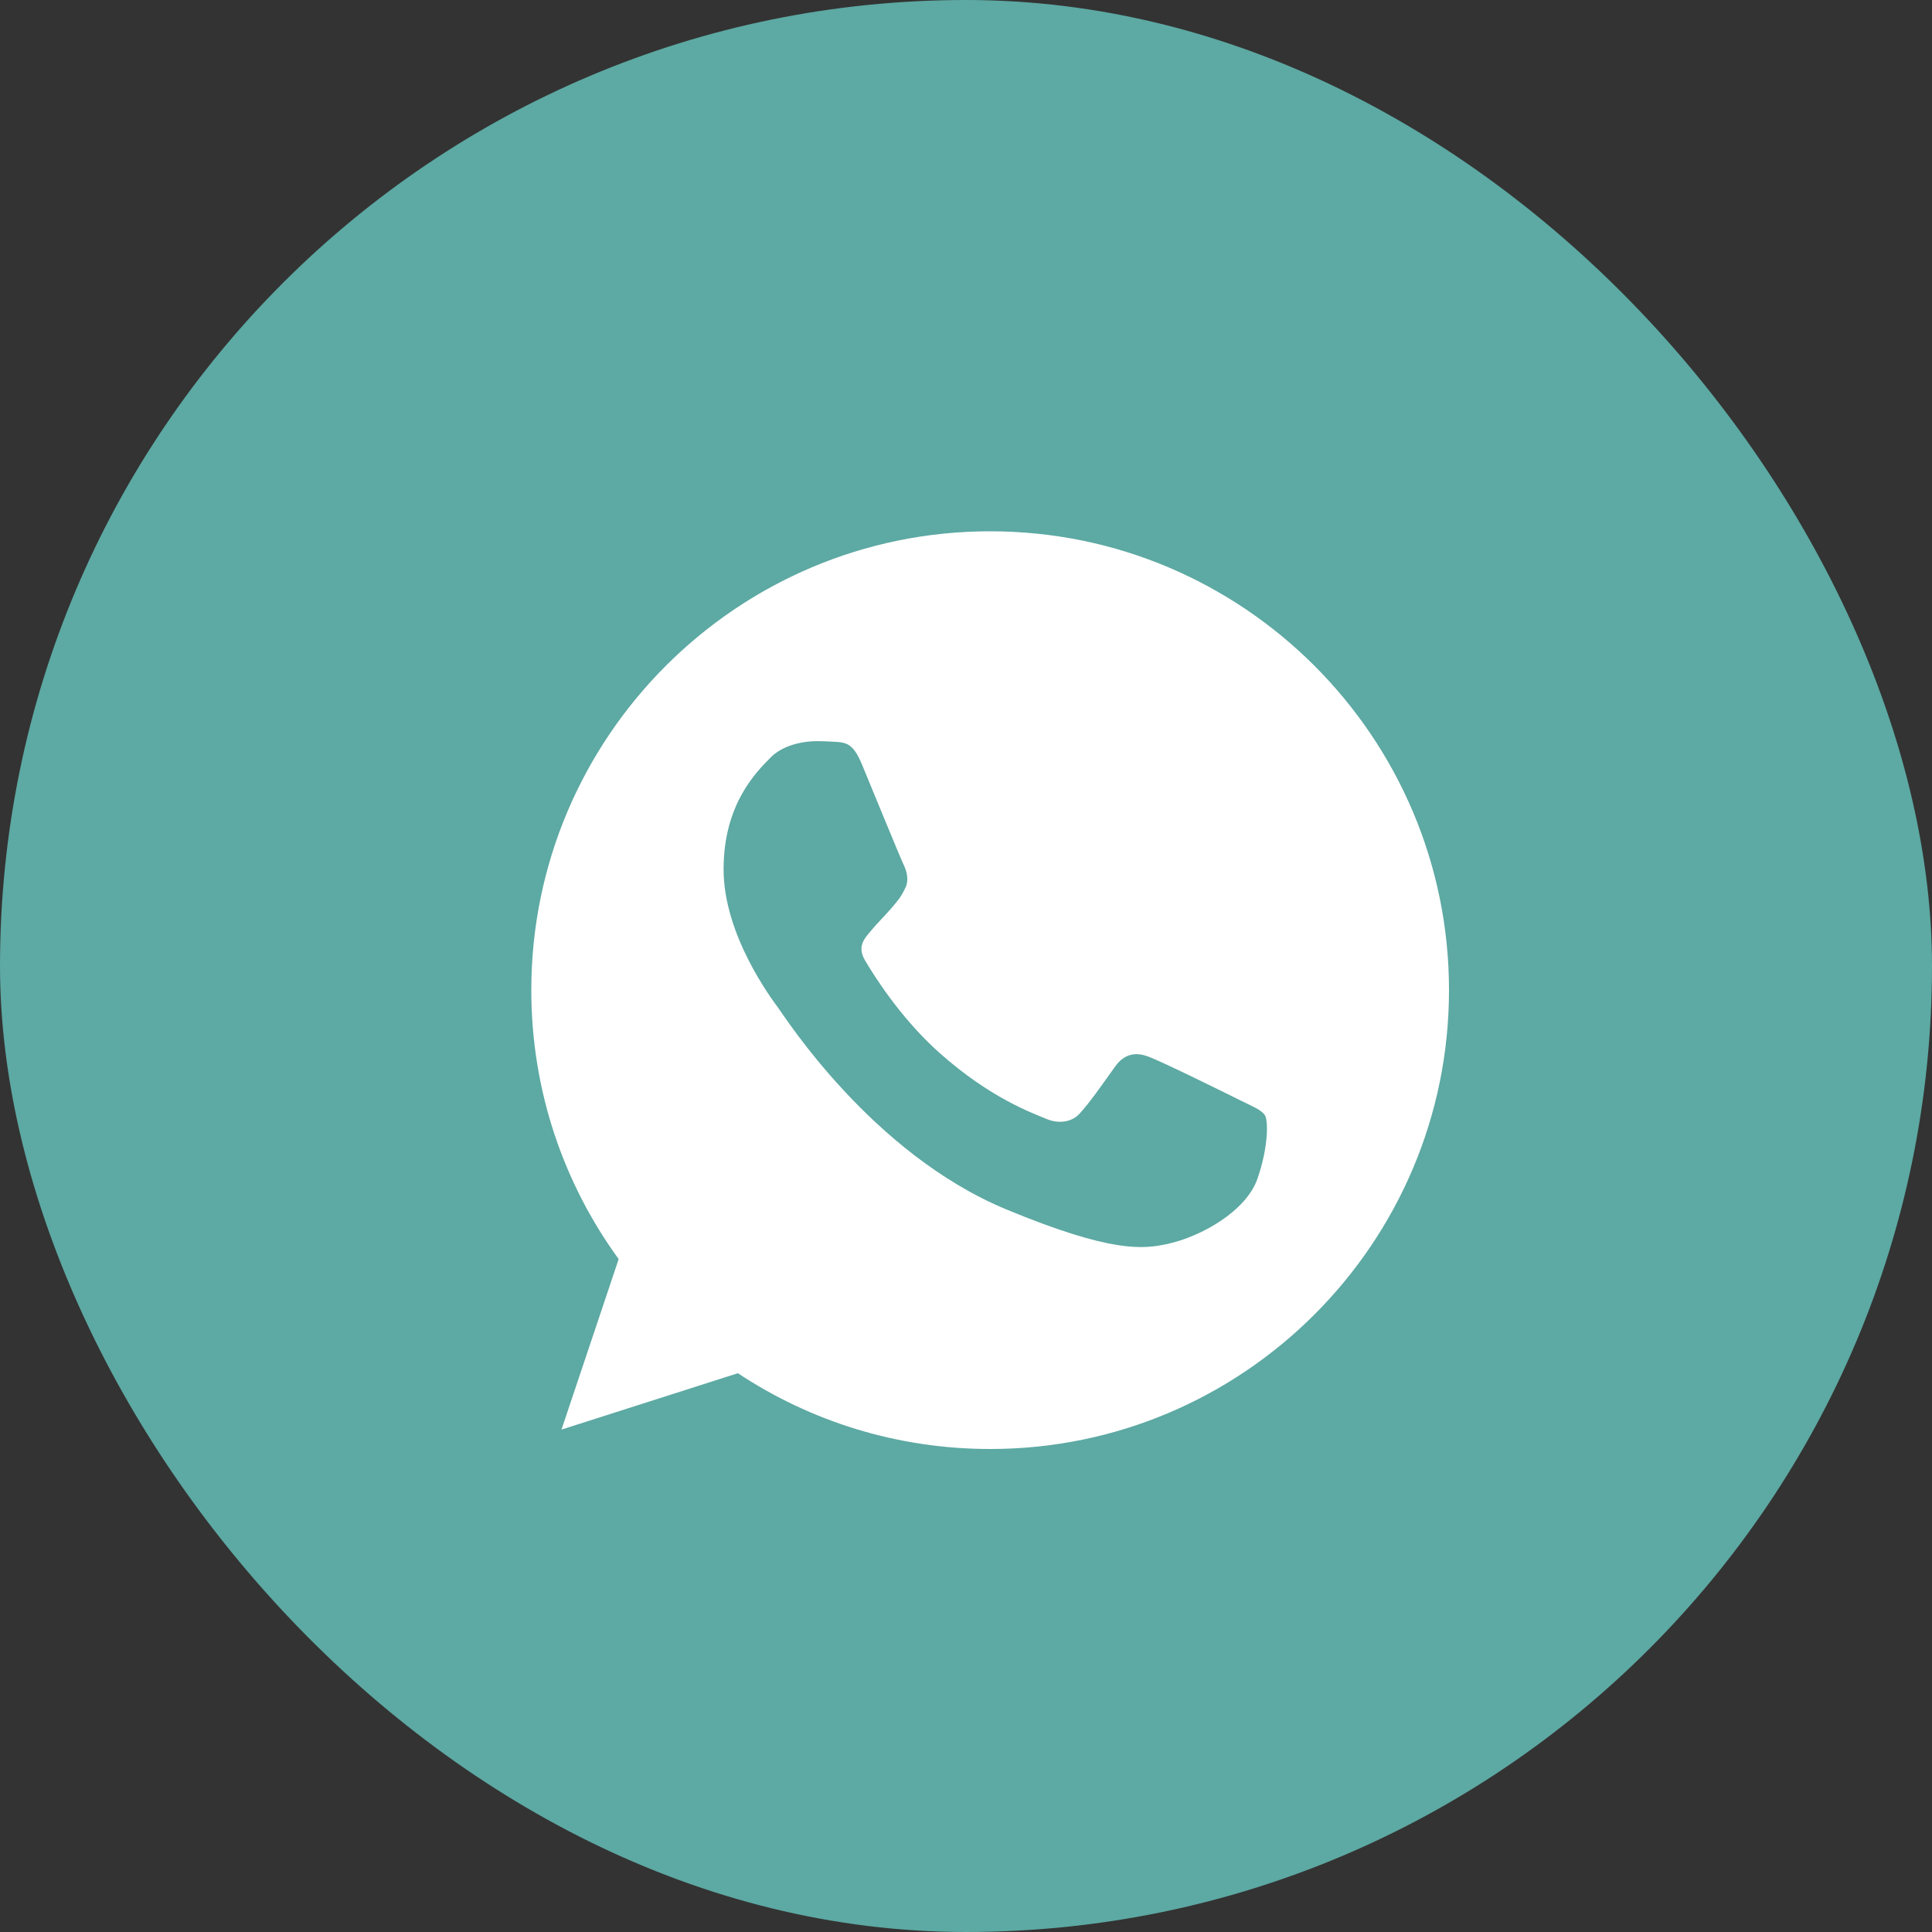 <svg width="40" height="40" viewBox="0 0 40 40" fill="none" xmlns="http://www.w3.org/2000/svg">
<rect x="0" y="0" width="40" height="40" fill="#333333" stroke="none"/>
<rect width="40" height="40" rx="20" fill="#5DA9A3"/>
<path fill-rule="evenodd" clip-rule="evenodd" d="M20.497 11C15.26 11 11 15.261 11 20.5C11 22.578 11.67 24.504 12.809 26.068L11.625 29.598L15.277 28.431C16.779 29.425 18.571 30 20.503 30C25.74 30 30 25.739 30 20.5C30 15.261 25.74 11 20.503 11L20.497 11ZM17.845 15.825C17.661 15.384 17.521 15.368 17.242 15.356C17.147 15.351 17.041 15.345 16.924 15.345C16.561 15.345 16.181 15.451 15.952 15.686C15.673 15.971 14.981 16.635 14.981 17.998C14.981 19.361 15.975 20.679 16.109 20.863C16.248 21.047 18.046 23.884 20.838 25.041C23.021 25.945 23.669 25.862 24.165 25.756C24.891 25.599 25.801 25.063 26.03 24.415C26.259 23.767 26.259 23.214 26.192 23.097C26.125 22.98 25.941 22.913 25.662 22.773C25.383 22.634 24.026 21.963 23.769 21.874C23.518 21.779 23.278 21.813 23.088 22.081C22.82 22.455 22.558 22.835 22.345 23.064C22.178 23.242 21.904 23.265 21.675 23.17C21.368 23.041 20.508 22.739 19.448 21.796C18.627 21.064 18.068 20.154 17.907 19.88C17.745 19.601 17.89 19.439 18.018 19.288C18.158 19.115 18.292 18.992 18.431 18.83C18.571 18.668 18.649 18.584 18.738 18.395C18.833 18.21 18.766 18.02 18.699 17.881C18.632 17.741 18.074 16.378 17.845 15.825Z" fill="white"/>
</svg>
